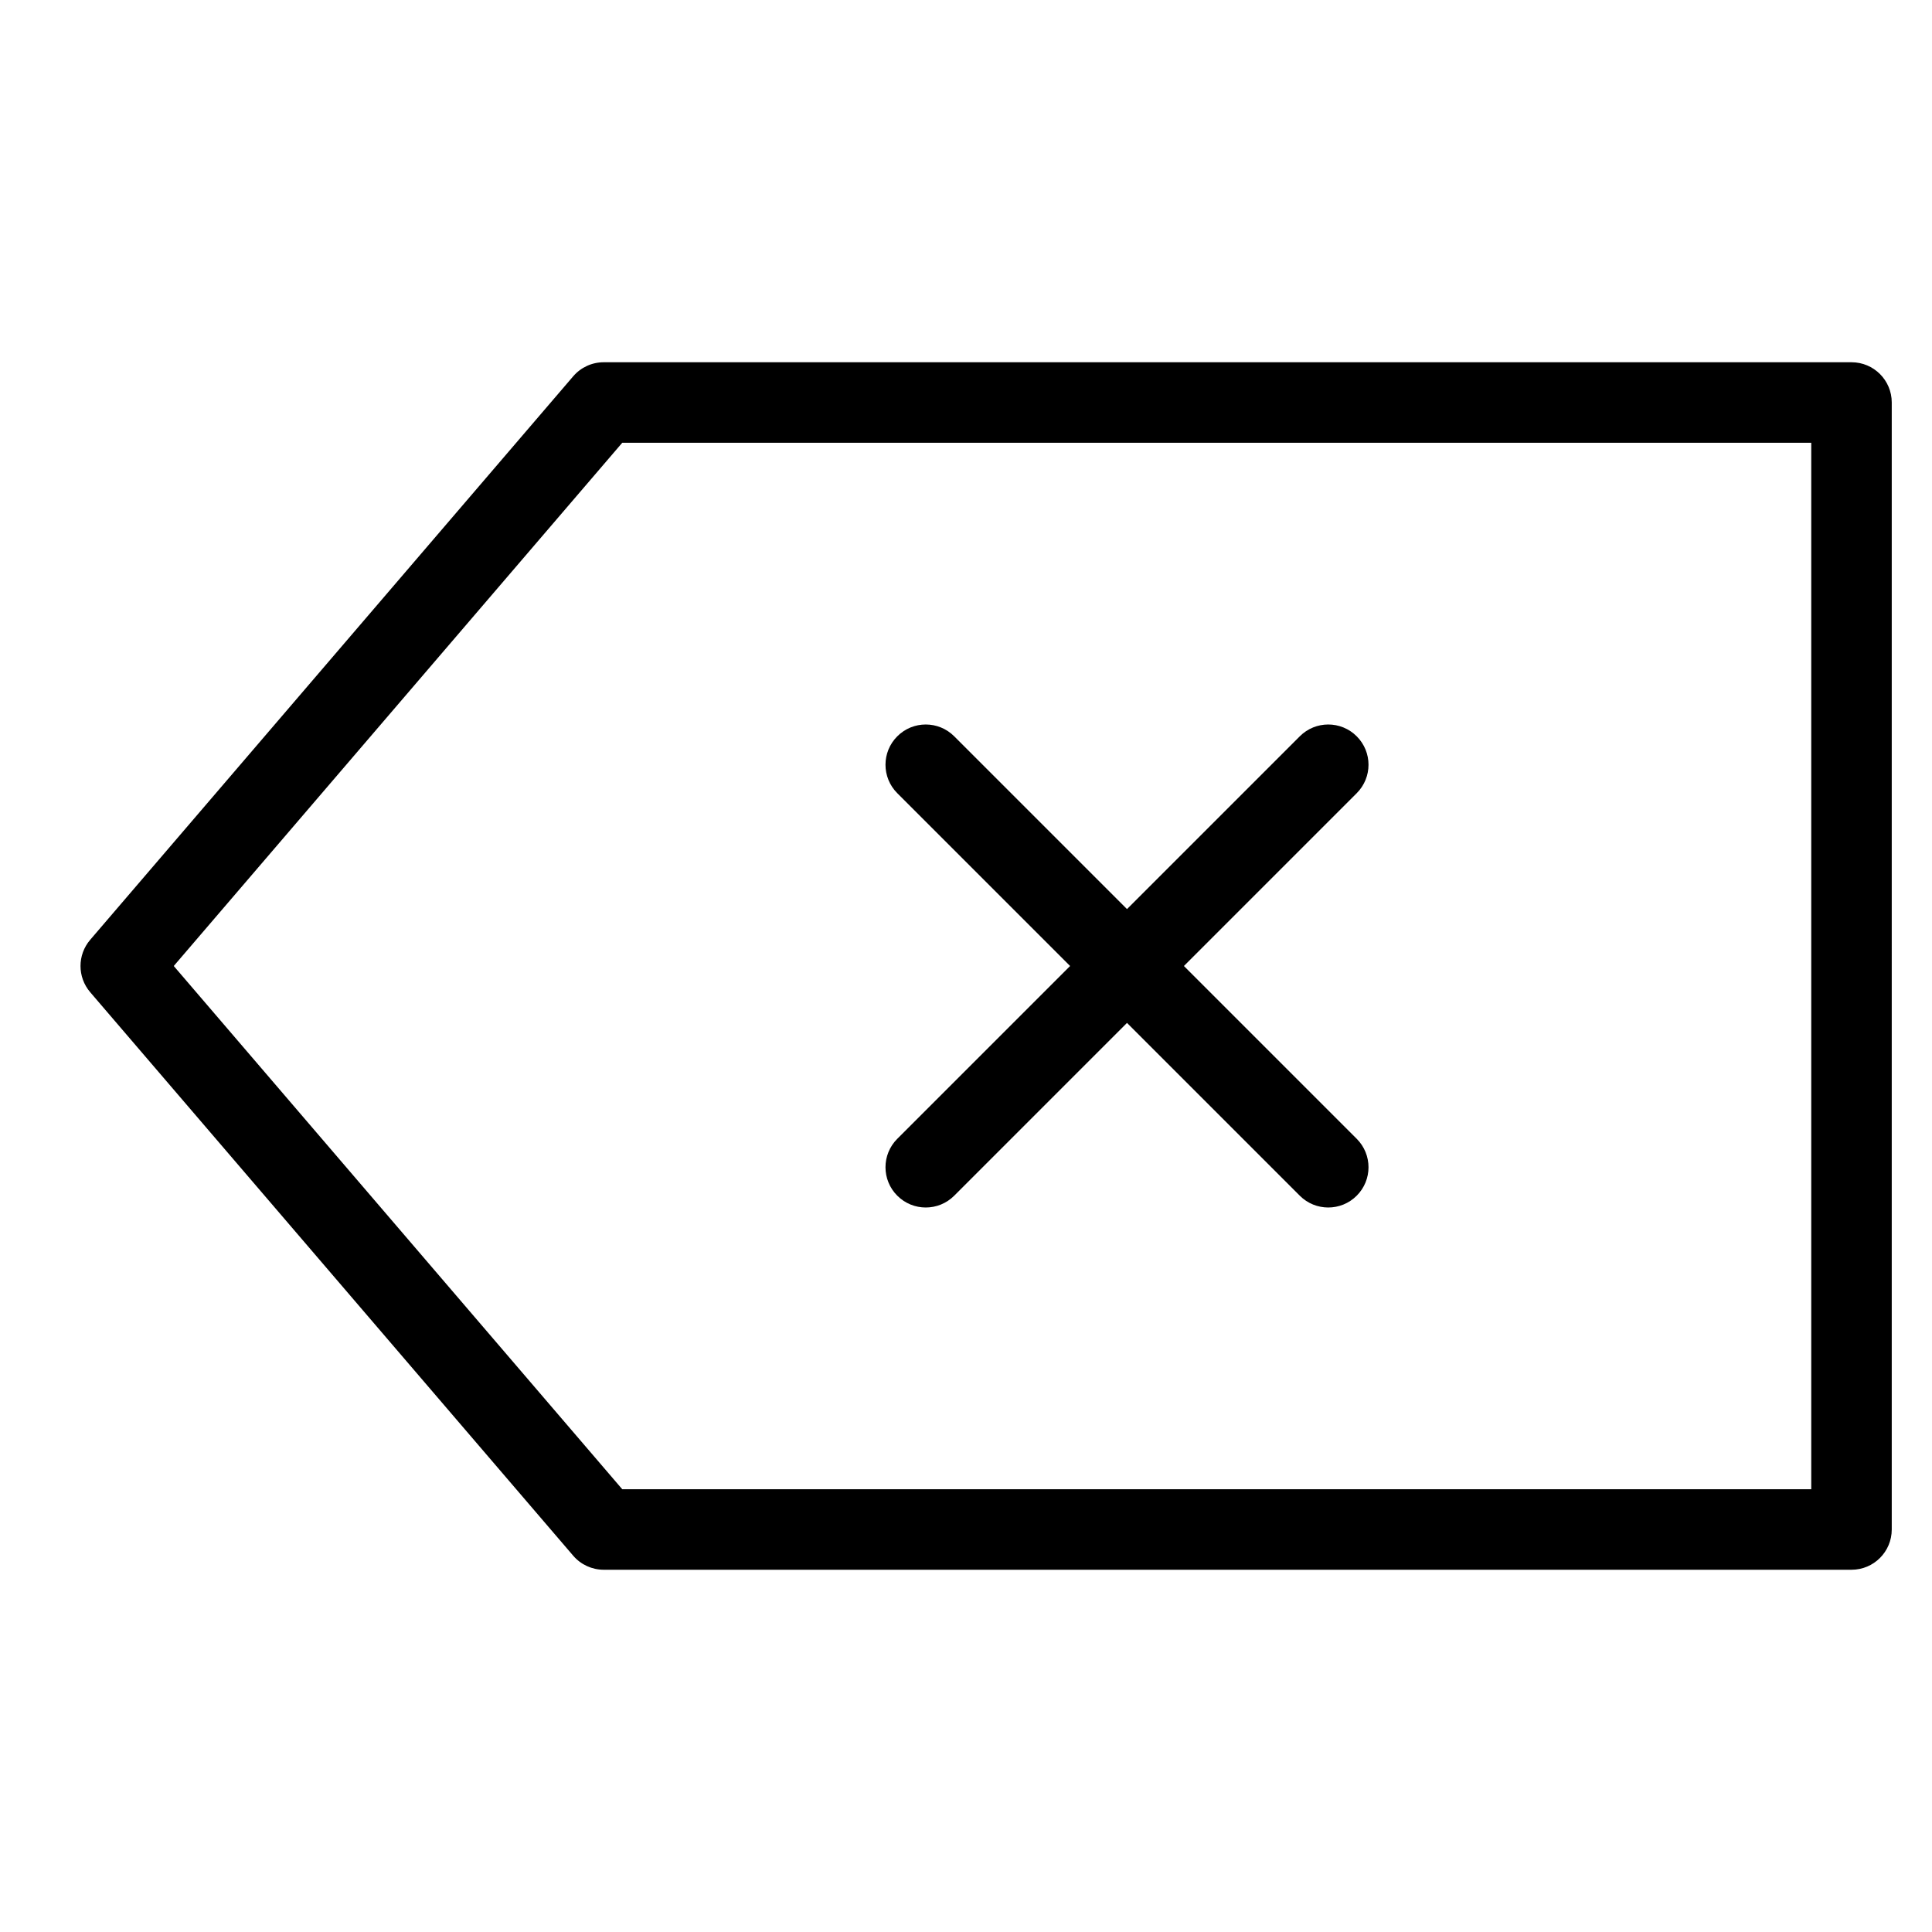 <?xml version="1.0" encoding="utf-8"?>
<!-- Generator: Adobe Illustrator 19.2.1, SVG Export Plug-In . SVG Version: 6.00 Build 0)  -->
<!DOCTYPE svg PUBLIC "-//W3C//DTD SVG 1.1//EN" "http://www.w3.org/Graphics/SVG/1.1/DTD/svg11.dtd">
<svg version="1.1" id="Layer_1" xmlns="http://www.w3.org/2000/svg" xmlns:xlink="http://www.w3.org/1999/xlink" x="0px" y="0px"
	 width="48px" height="48px" viewBox="0 0 48 48" enable-background="new 0 0 48 48" xml:space="preserve">
<path d="M46,9H15c-0.292,0-0.569,0.127-0.759,0.349l-12,14c-0.321,0.375-0.321,0.927,0,1.302l12,14C14.431,38.873,14.708,39,15,39
	h31c0.553,0,1-0.448,1-1V10C47,9.448,46.553,9,46,9z M45,37H15.46L4.317,24L15.46,11H45V37z"/>
<path d="M22.293,29.707C22.488,29.902,22.744,30,23,30s0.512-0.098,0.707-0.293L28,25.414l4.293,4.293
	C32.488,29.902,32.744,30,33,30s0.512-0.098,0.707-0.293c0.391-0.391,0.391-1.023,0-1.414L29.414,24l4.293-4.293
	c0.391-0.391,0.391-1.023,0-1.414s-1.023-0.391-1.414,0L28,22.586l-4.293-4.293c-0.391-0.391-1.023-0.391-1.414,0
	s-0.391,1.023,0,1.414L26.586,24l-4.293,4.293C21.902,28.684,21.902,29.316,22.293,29.707z"/>
</svg>
